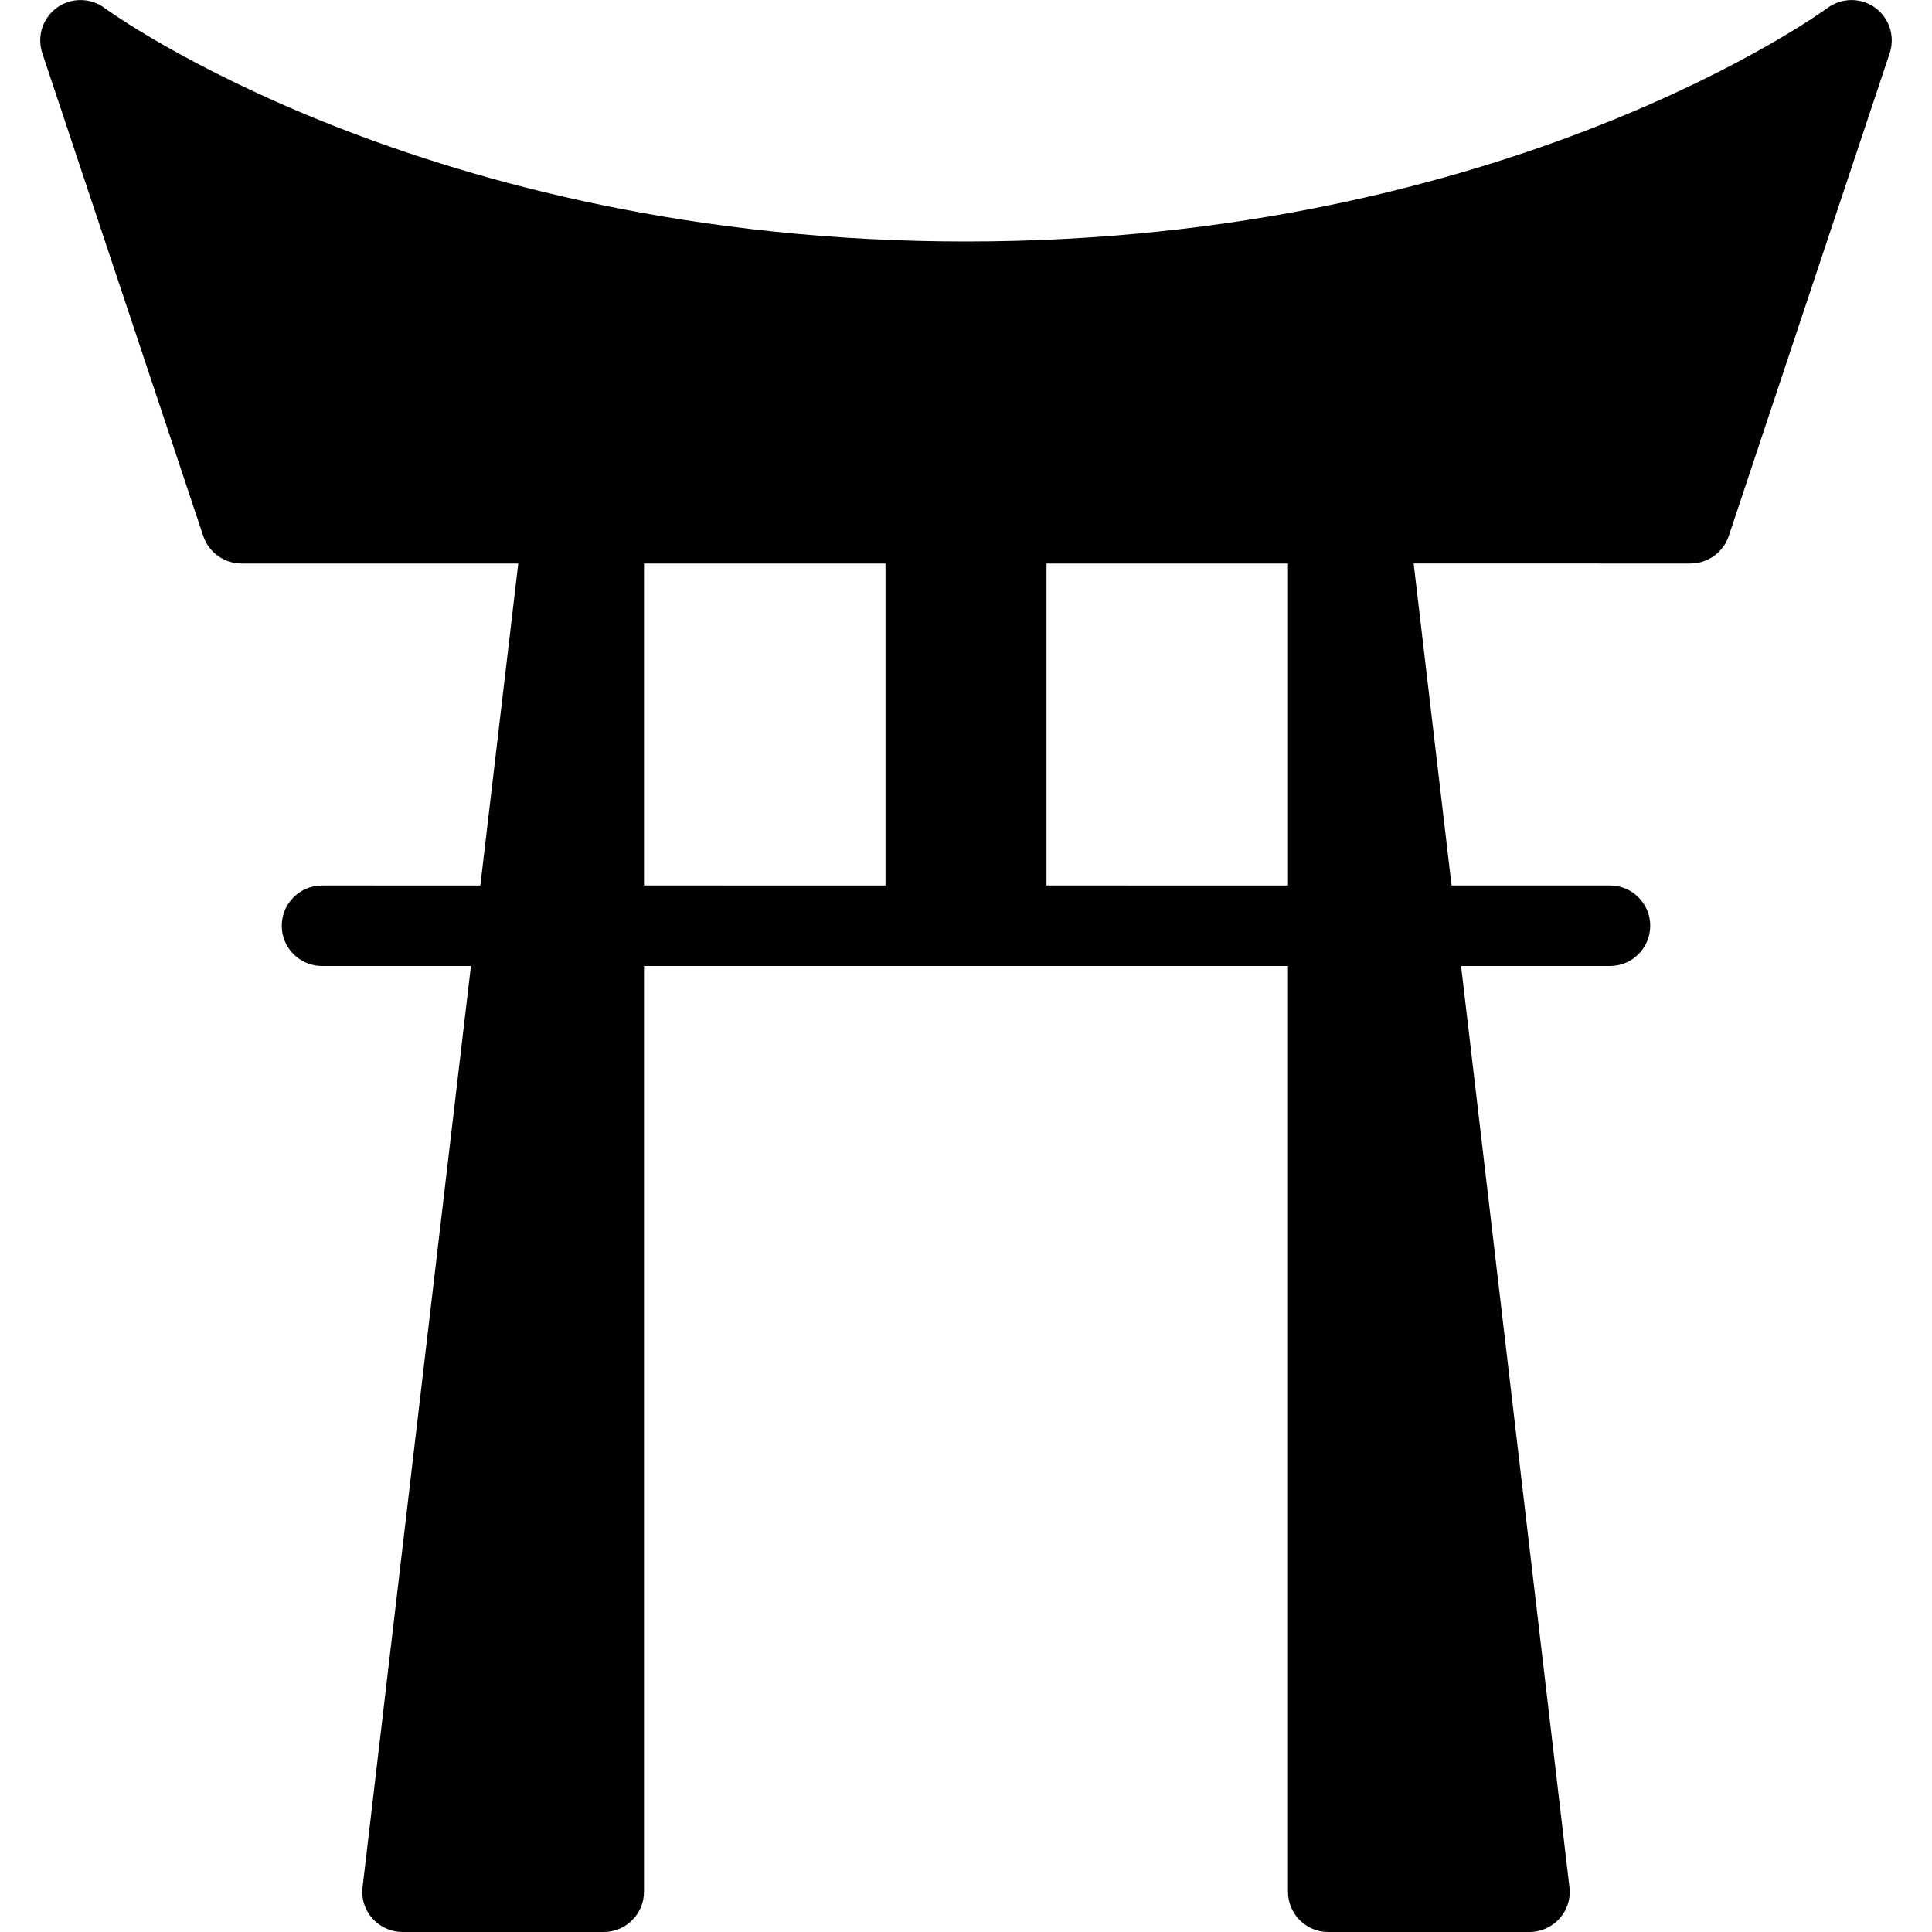 <?xml version="1.0" encoding="utf-8"?>
<!-- Generator: Adobe Illustrator 19.2.0, SVG Export Plug-In . SVG Version: 6.00 Build 0)  -->
<svg version="1.1" xmlns="http://www.w3.org/2000/svg" xmlns:xlink="http://www.w3.org/1999/xlink" x="0px" y="0px" width="24px"
	 height="24px" viewBox="0 0 24 24" enable-background="new 0 0 24 24" xml:space="preserve">
<g id="Filled_Icons">
	<path d="M23.293,0.095C23.115-0.033,22.876-0.03,22.7,0.1C22.662,0.128,18.731,3,12,3S1.338,0.128,1.3,0.1
		C1.125-0.03,0.886-0.033,0.707,0.095C0.53,0.224,0.457,0.451,0.525,0.659l2,6C2.594,6.862,2.785,7,3,7h3.438l-0.471,4H4
		c-0.276,0-0.5,0.224-0.5,0.5S3.724,12,4,12h1.85L4.504,23.442c-0.018,0.142,0.027,0.284,0.122,0.39C4.722,23.939,4.857,24,5,24h2.5
		C7.776,24,8,23.776,8,23.5V12h8v11.5c0,0.276,0.224,0.5,0.5,0.5H19c0.143,0,0.278-0.061,0.374-0.168
		c0.095-0.106,0.14-0.249,0.122-0.39L18.15,12H20c0.276,0,0.5-0.224,0.5-0.5S20.276,11,20,11h-1.968l-0.471-4H21
		c0.215,0,0.406-0.138,0.475-0.341l2-6C23.543,0.451,23.47,0.224,23.293,0.095z M8,7h3v4H8V7z M13,11V7h3v4H13z"/>
</g>
<g id="invisible_shape">
	<rect fill="none" width="24" height="24"/>
</g>
</svg>
